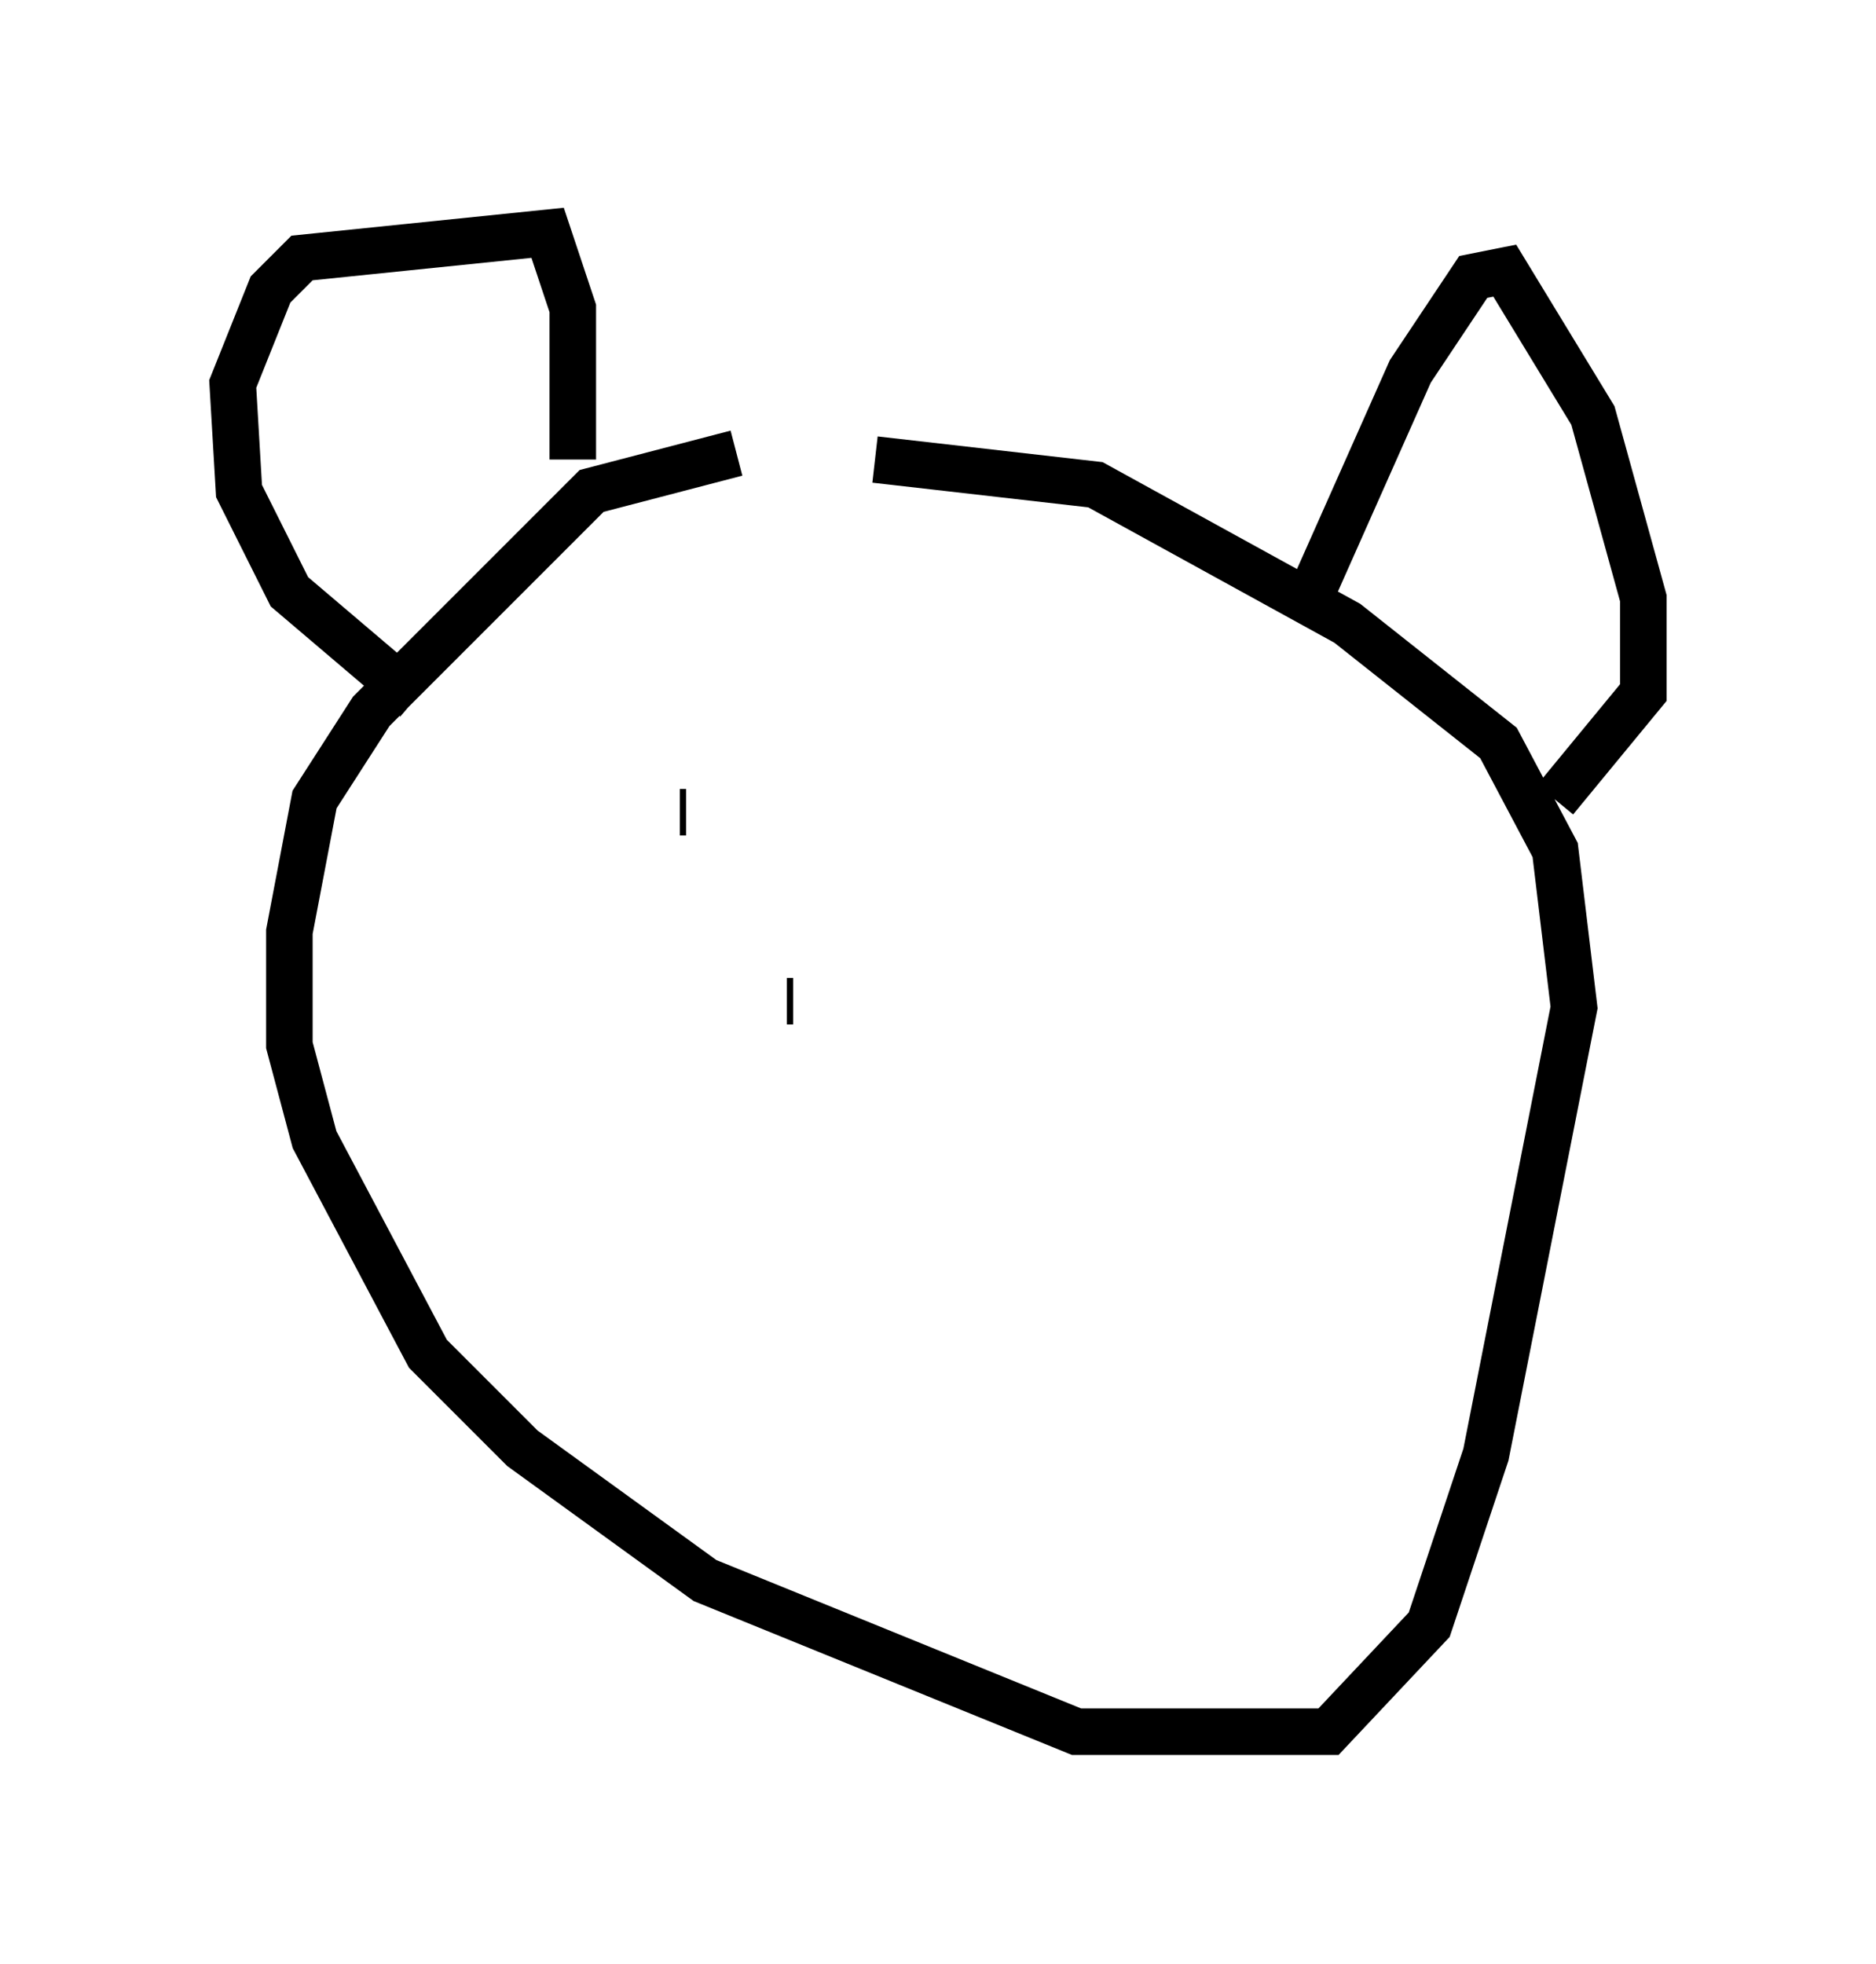 <?xml version="1.0" encoding="utf-8" ?>
<svg baseProfile="full" height="42.205" version="1.1" width="40.311" xmlns="http://www.w3.org/2000/svg" xmlns:ev="http://www.w3.org/2001/xml-events" xmlns:xlink="http://www.w3.org/1999/xlink"><defs /><rect fill="white" height="42.205" width="40.311" x="0" y="0" /><path d="M19.479, 9.601 m-3.654, 0.135 l-3.112, 0.812 -4.736, 4.736 l-1.218, 1.894 -0.541, 2.842 l0.0, 2.436 0.541, 2.03 l2.436, 4.601 2.03, 2.03 l3.924, 2.842 7.984, 3.248 l5.413, 0.0 2.165, -2.3 l1.218, -3.654 1.894, -9.607 l-0.406, -3.383 -1.218, -2.3 l-3.248, -2.571 -5.413, -2.977 l-4.736, -0.541 m9.337, 2.977 l2.165, -4.871 1.353, -2.03 l0.677, -0.135 1.894, 3.112 l1.083, 3.924 0.0, 2.03 l-1.894, 2.3 m-21.109, -7.307 l0.0, -3.248 -0.541, -1.624 l-5.277, 0.541 -0.677, 0.677 l-0.812, 2.03 0.135, 2.3 l1.083, 2.165 2.706, 2.3 m5.683, 2.436 l0.135, 0.0 m6.089, 0.812 l0.0, 0.0 m-3.924, 3.248 l0.135, 0.0 m5.413, -3.654 l0.0, 0.0 m-2.03, -3.112 " fill="none" stroke="black" stroke-width="1" /></svg>